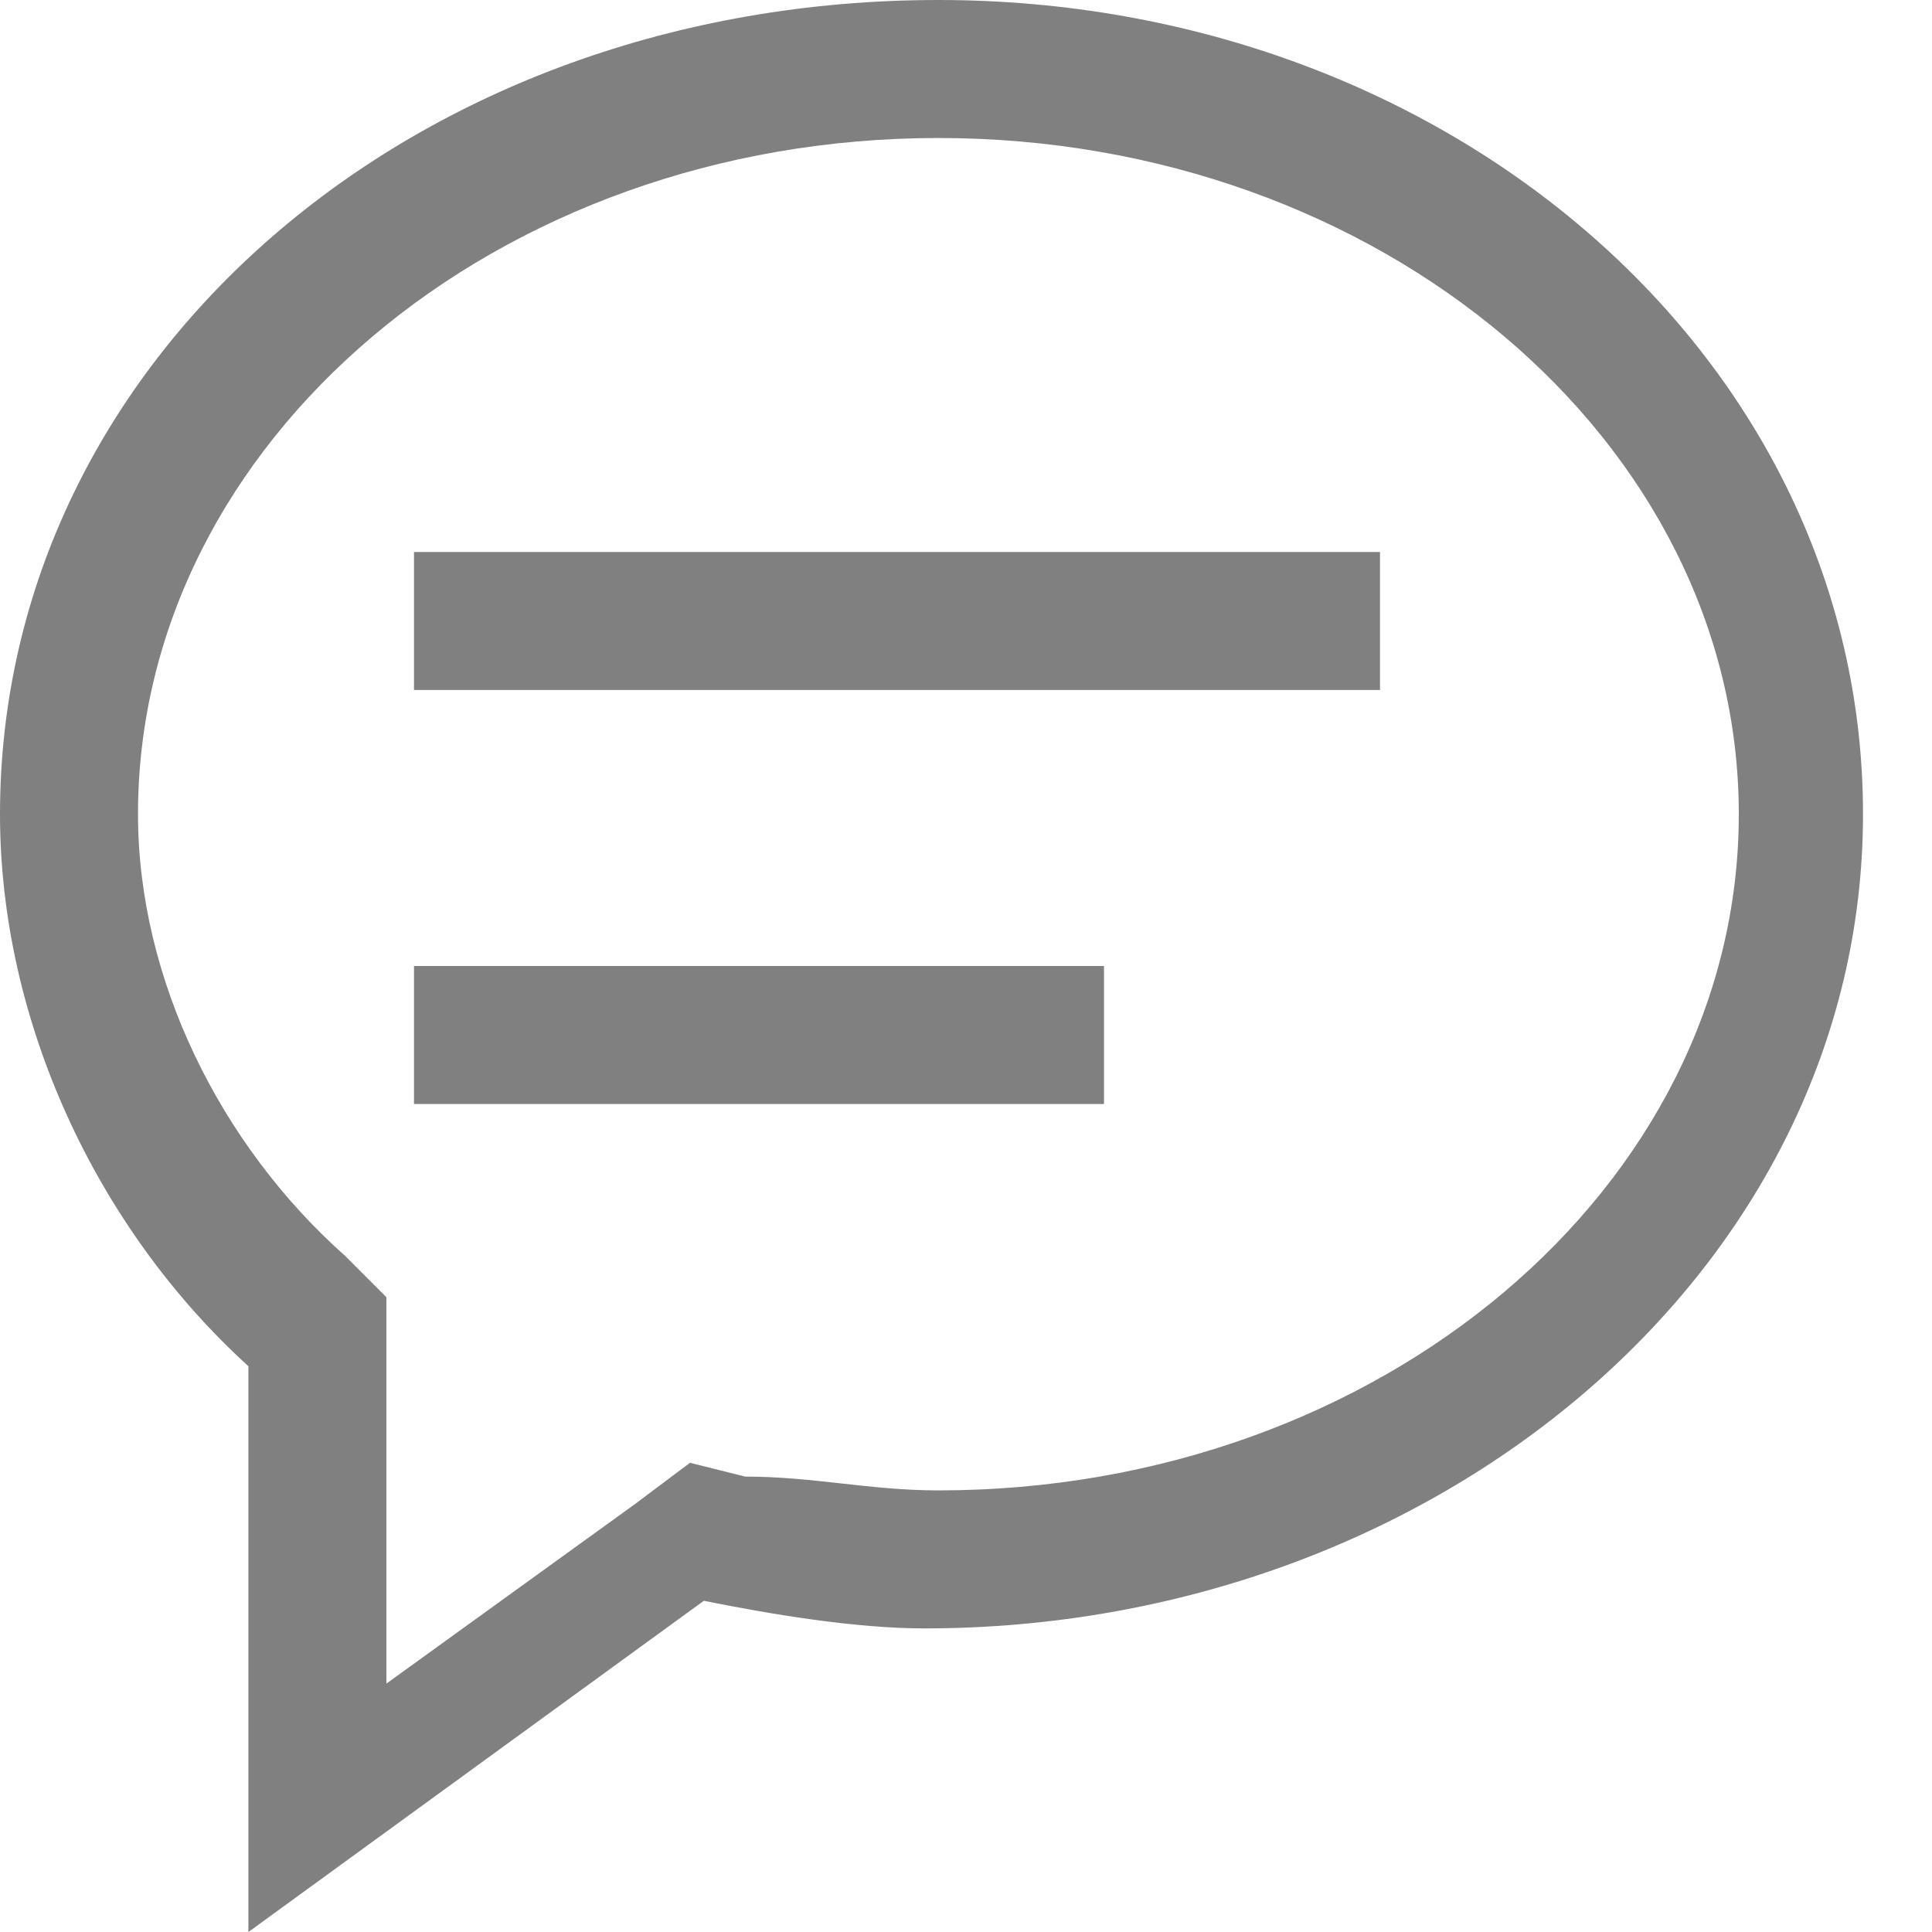 <?xml version="1.0" encoding="utf-8"?>
<!-- Generator: Adobe Illustrator 21.0.0, SVG Export Plug-In . SVG Version: 6.00 Build 0)  -->
<svg version="1.1" id="im-message-new" xmlns="http://www.w3.org/2000/svg" xmlns:xlink="http://www.w3.org/1999/xlink" x="0px"
	 y="0px" viewBox="0 0 14 14" style="enable-background:new 0 0 14 14;" xml:space="preserve">
<style type="text/css">
	.st0{fill:#808080;}
</style>
<title>14</title>
<g id="_14">
	<rect x="3" y="4" class="st0" width="7" height="1"/>
	<rect x="3" y="7" class="st0" width="5" height="1"/>
	<path class="st0" d="M6.8,1c3.2,0,5.8,2.2,5.8,4.9s-2.6,4.9-5.8,4.9c-0.5,0-0.9-0.1-1.4-0.1l-0.4-0.1l-0.4,0.3l-1.8,1.3V9.4
		L2.5,9.1C1.6,8.3,1,7.1,1,5.9C1,3.2,3.6,1,6.8,1 M6.8,0C3,0,0,2.6,0,5.9c0,1.5,0.7,3,1.8,4V14l3.3-2.4c0.5,0.1,1.1,0.2,1.6,0.2
		c3.7,0,6.8-2.6,6.8-5.9S10.5,0,6.8,0z"/>
</g>
</svg>
